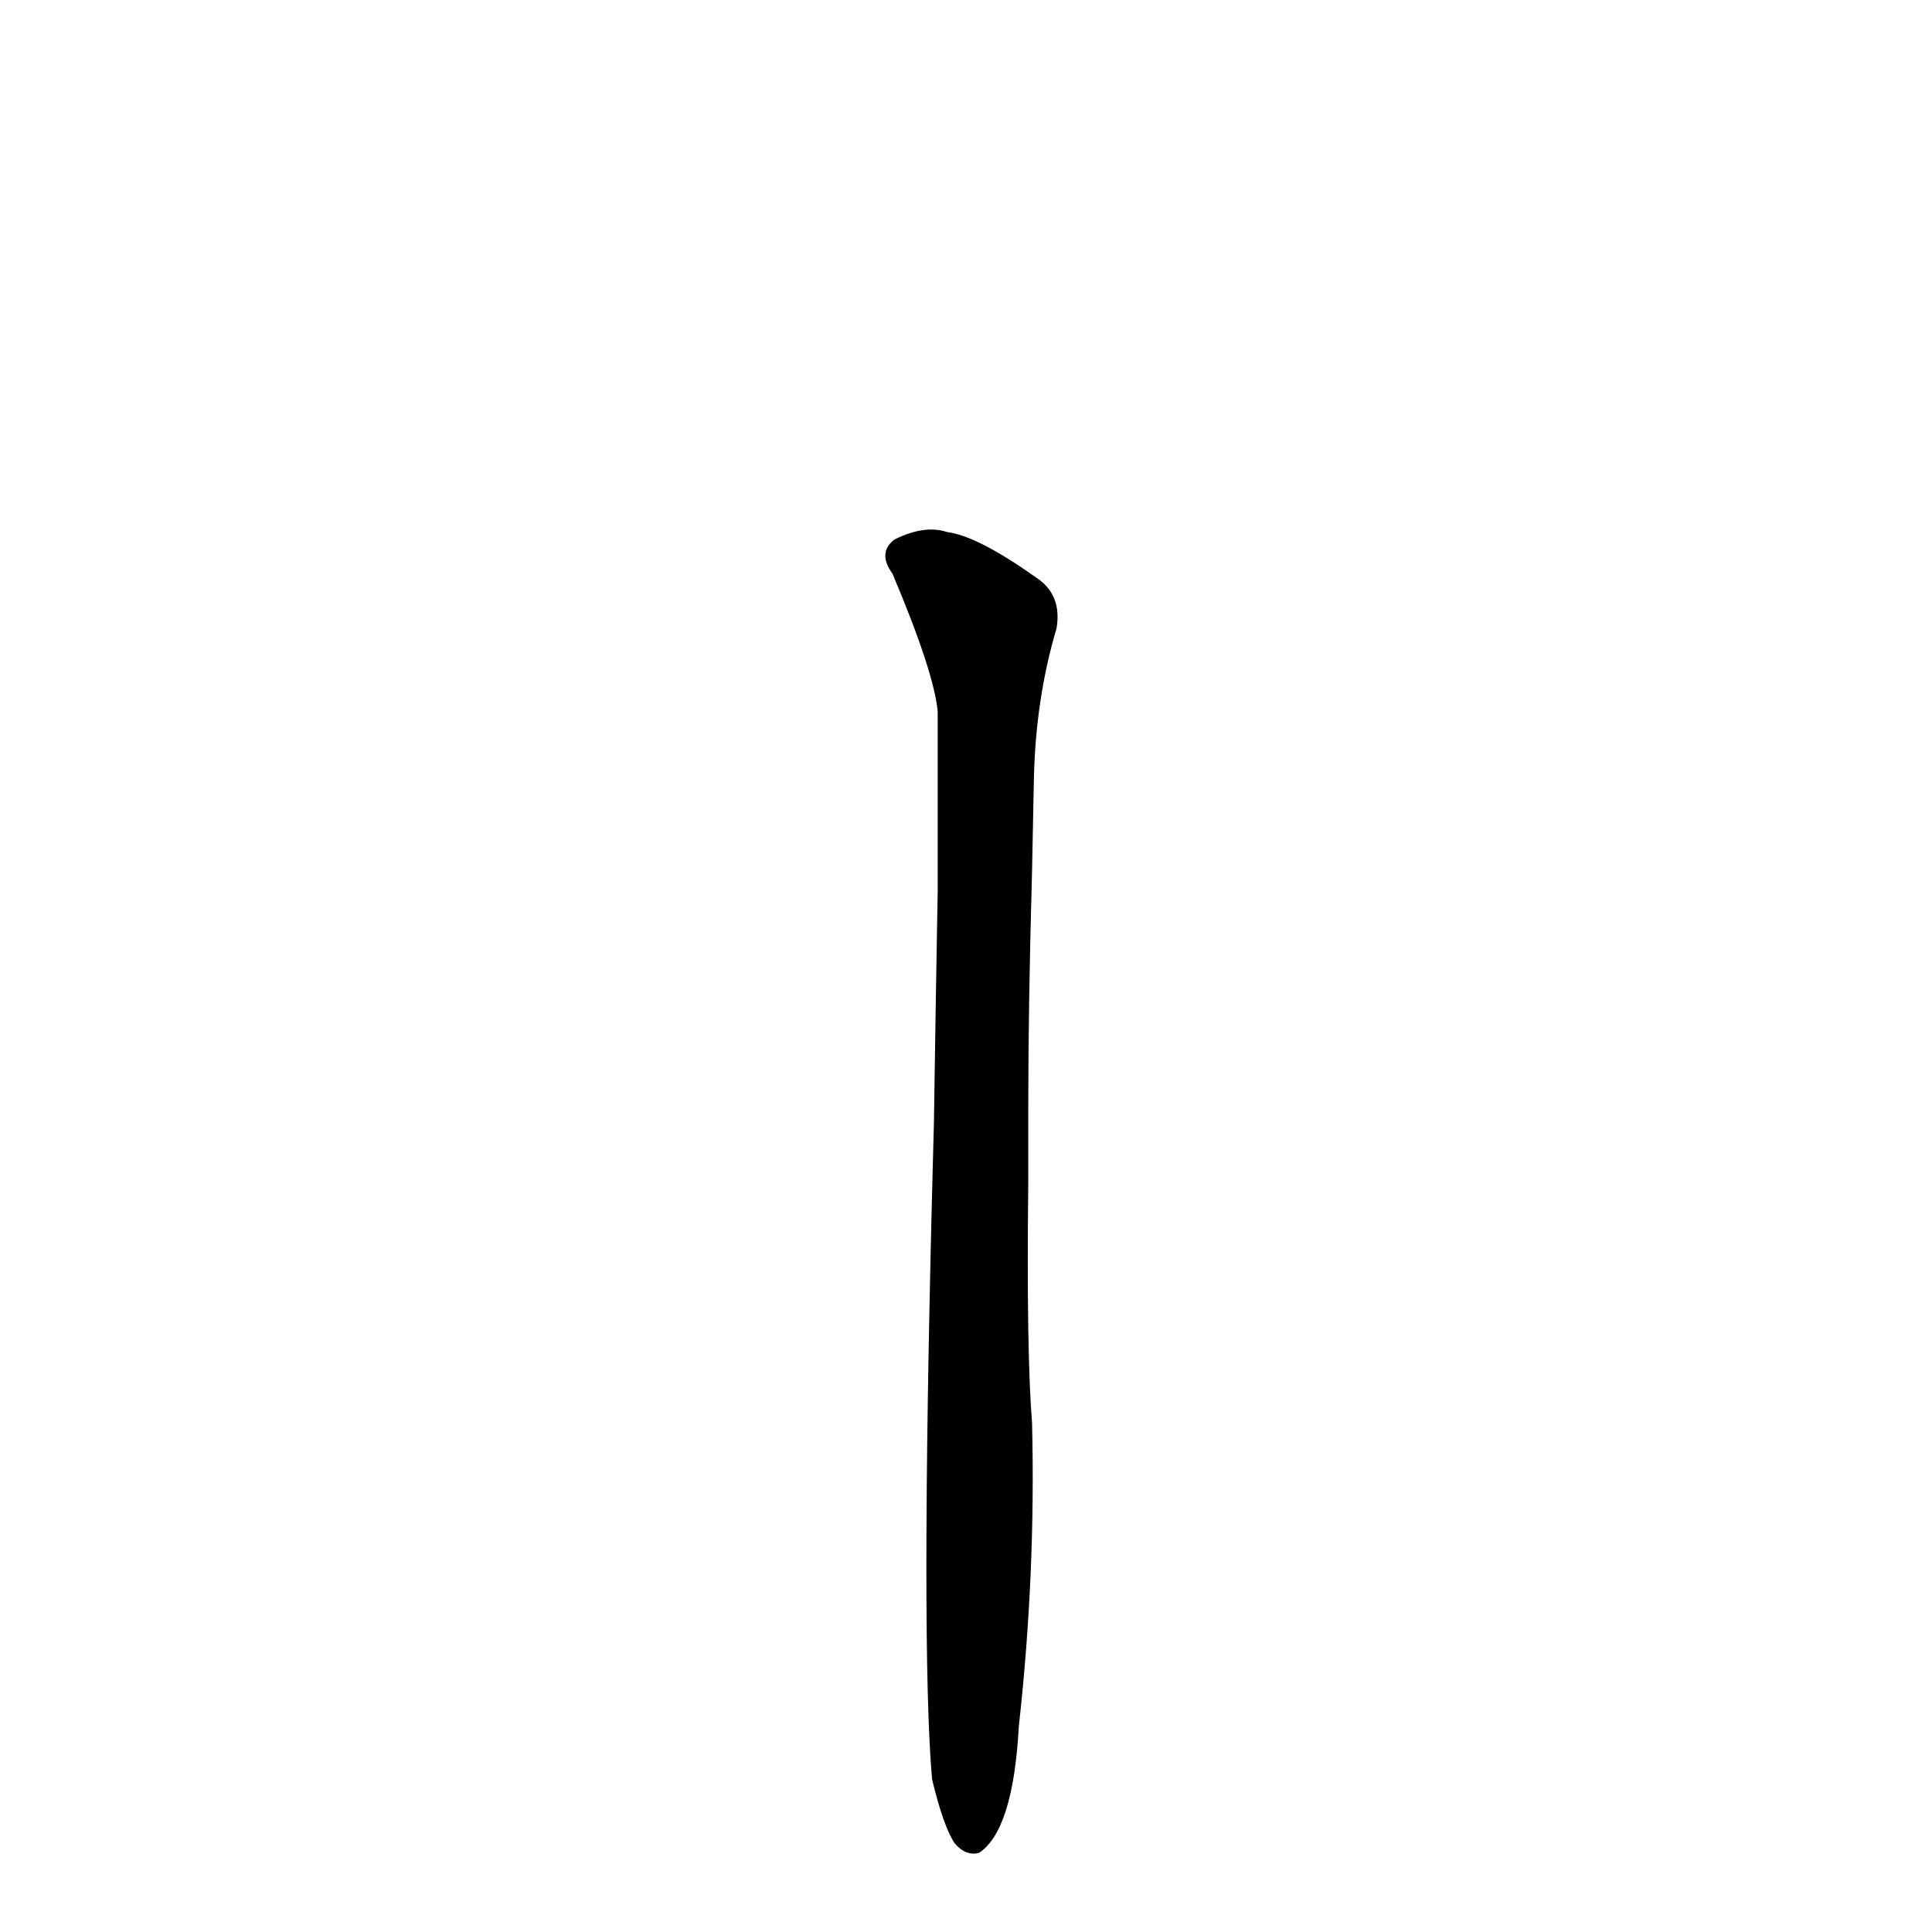 <?xml version='1.0' encoding='utf-8'?>
<svg xmlns="http://www.w3.org/2000/svg" version="1.1" viewBox="0 0 1024 1024"><g transform="scale(1, -1) translate(0, -900)"><path d="M 494 -43 Q 500 -68 506 -77 Q 512 -84 519 -82 Q 537 -70 540 -15 Q 549 66 547 146 Q 544 183 545 273 L 545 312 Q 545 367 547 438 L 548 488 Q 549 530 560 567 Q 563 585 549 594 Q 518 616 502 618 Q 490 622 474 614 Q 465 607 473 596 Q 495 544 497 523 Q 497 499 497 474 L 497 428 Q 496 373 495 305 L 494 267 Q 488 26 494 -43 Z" fill="black" /></g></svg>